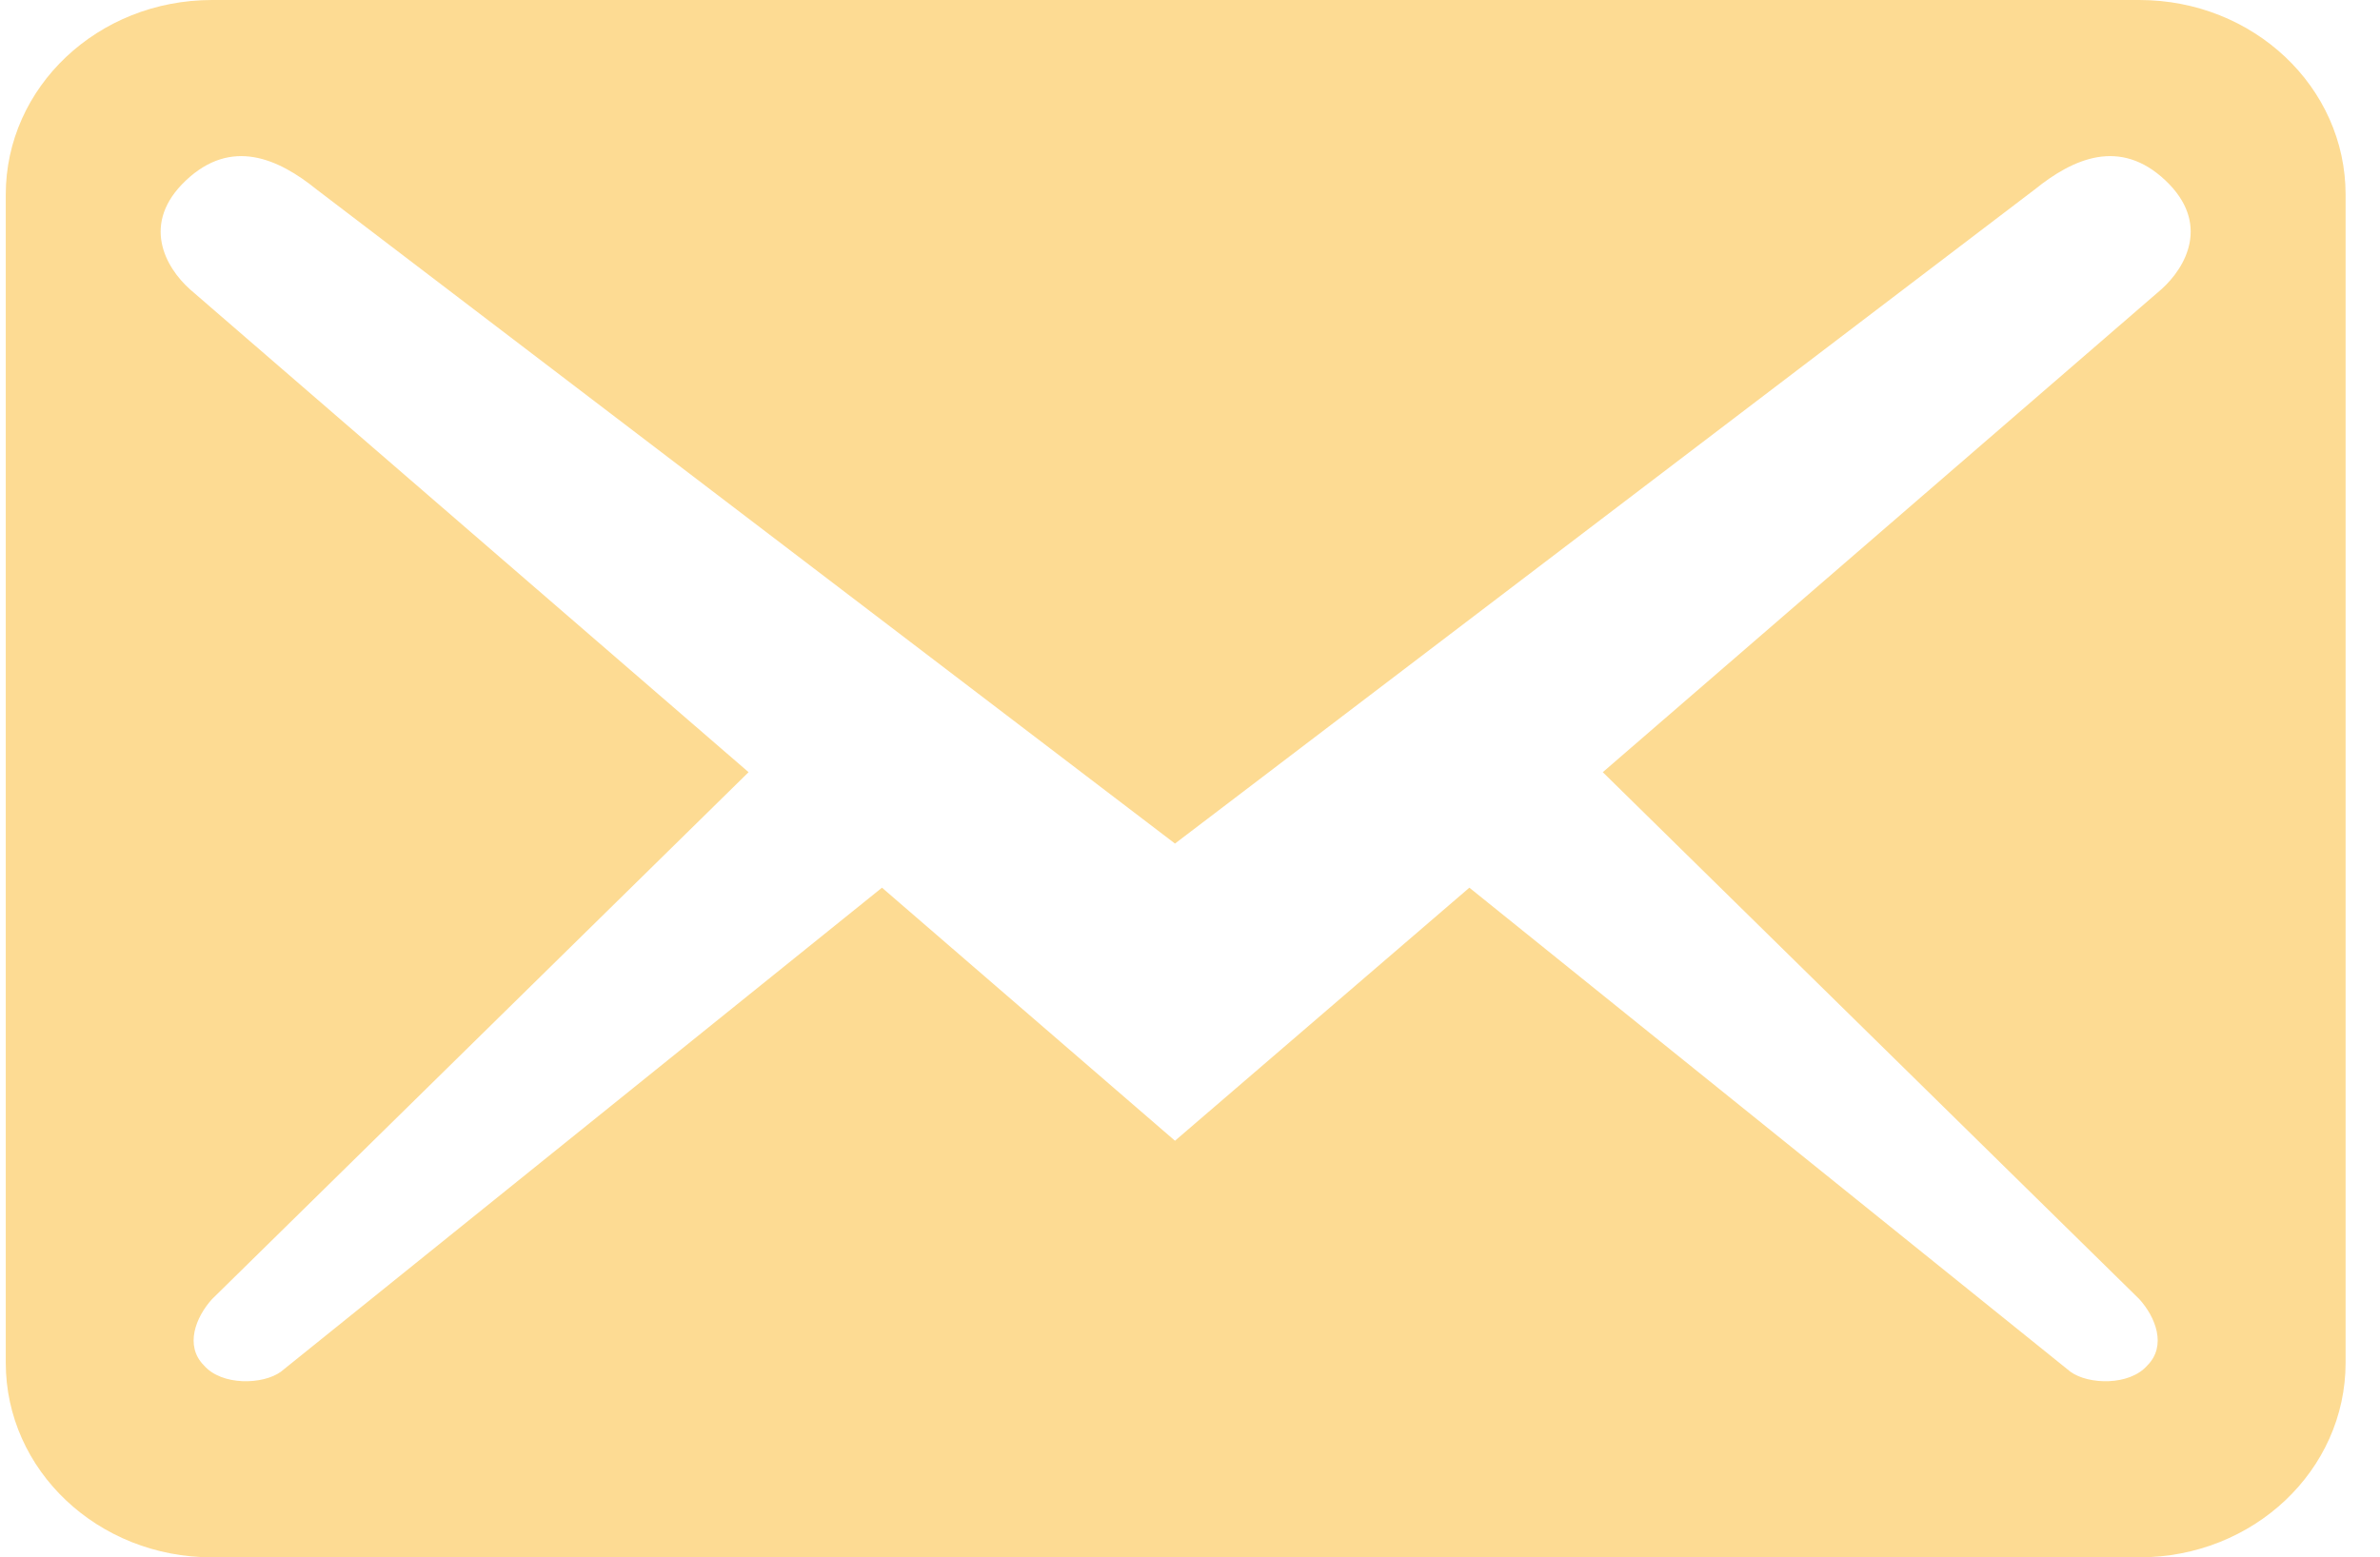 <svg width="55" height="36" viewBox="0 0 55 36" fill="none" xmlns="http://www.w3.org/2000/svg">
<path d="M54.205 31.5V4.5C54.205 2.01 52.075 0 49.437 0H4.901C2.263 0 0.133 2.01 0.133 4.5V31.5C0.133 33.99 2.263 36 4.901 36H49.437C52.075 36 54.205 33.99 54.205 31.5ZM50.041 4.17C51.09 5.16 50.517 6.18 49.945 6.69L37.039 17.85L49.437 30.03C49.818 30.45 50.072 31.11 49.627 31.56C49.214 32.04 48.261 32.01 47.847 31.71L33.956 20.52L27.153 26.37L20.382 20.52L6.49 31.71C6.077 32.01 5.124 32.04 4.71 31.56C4.265 31.11 4.52 30.45 4.901 30.03L17.299 17.85L4.392 6.69C3.82 6.18 3.248 5.16 4.297 4.17C5.346 3.18 6.427 3.66 7.317 4.38L27.153 19.5L47.021 4.38C47.911 3.66 48.992 3.18 50.041 4.17Z" fill="#FDDB93"/>
</svg>
